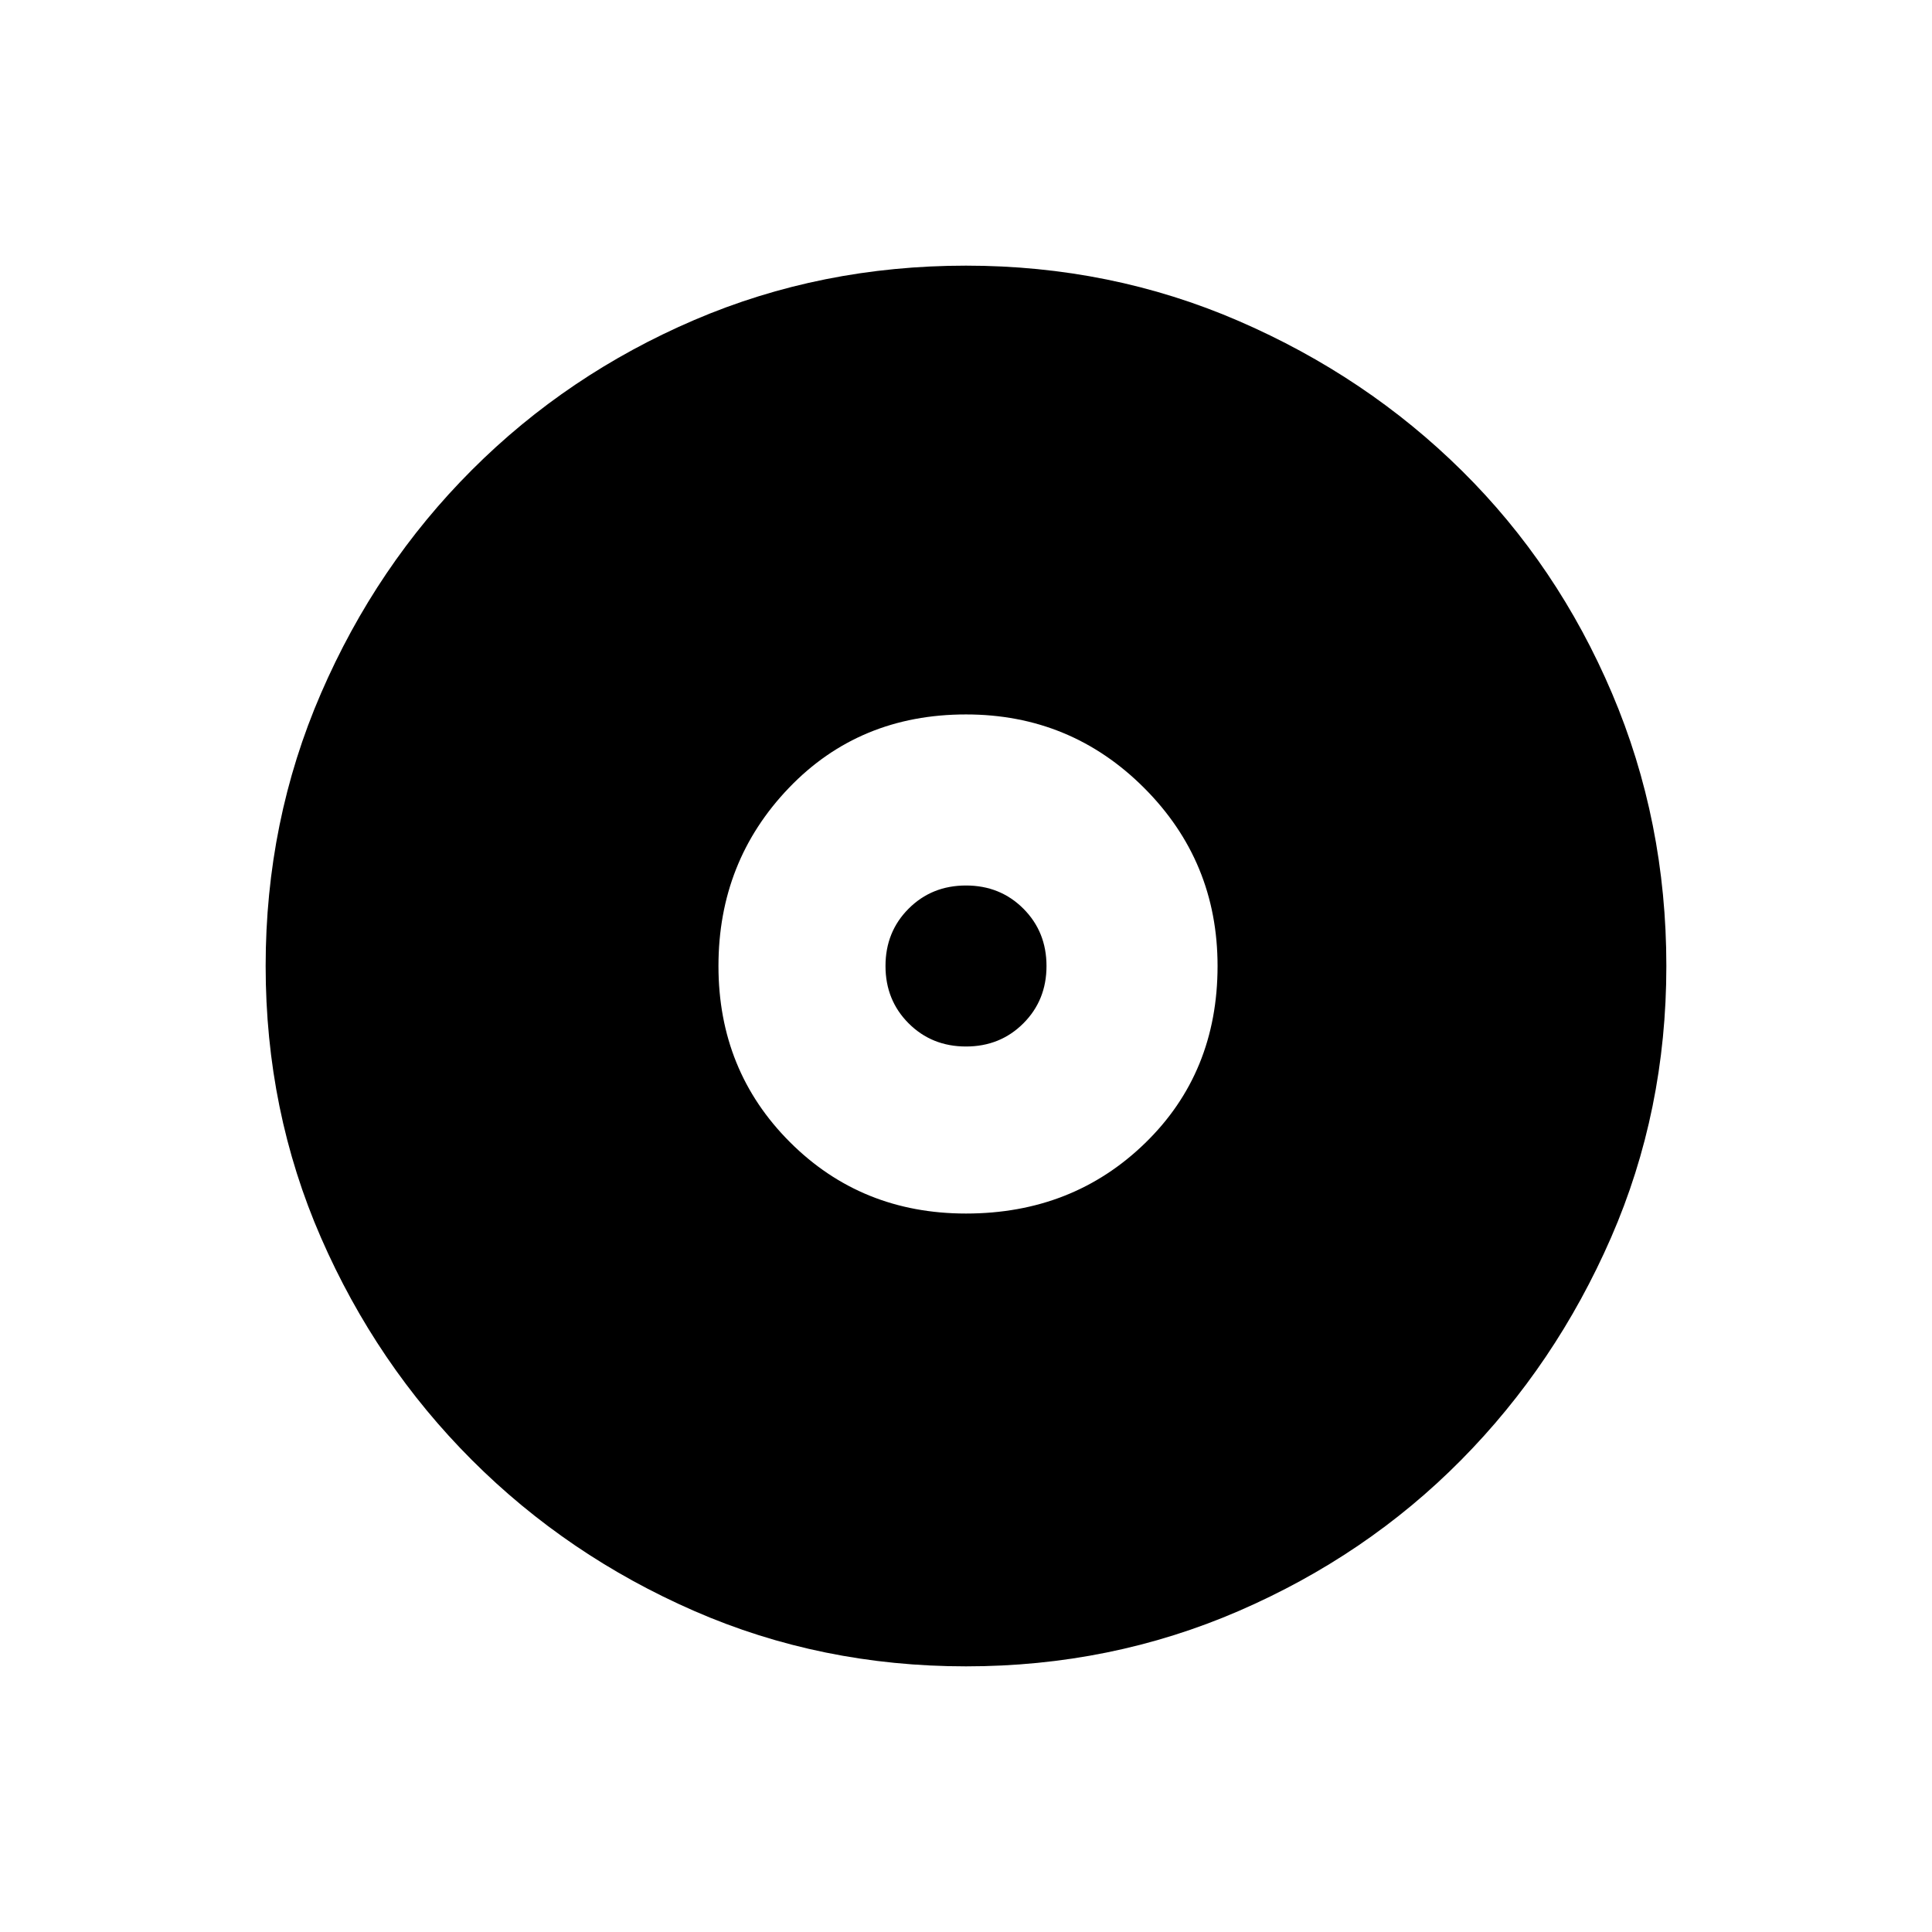 <svg xmlns="http://www.w3.org/2000/svg" height="48" width="48"><path d="M24 30.15q2.65 0 4.45-1.75 1.8-1.75 1.8-4.4 0-2.6-1.825-4.425Q26.6 17.75 24 17.75q-2.65 0-4.4 1.825Q17.85 21.4 17.85 24q0 2.6 1.775 4.375T24 30.15ZM24 26q-.85 0-1.425-.575Q22 24.85 22 24q0-.85.575-1.425Q23.15 22 24 22q.85 0 1.425.575Q26 23.15 26 24q0 .85-.575 1.425Q24.85 26 24 26Zm0 15.4q-3.6 0-6.75-1.375t-5.525-3.75Q9.35 33.9 7.975 30.75 6.6 27.6 6.6 24t1.375-6.775q1.375-3.175 3.75-5.55T17.25 7.95Q20.4 6.6 24 6.6t6.775 1.375q3.175 1.375 5.55 3.725t3.725 5.525Q41.4 20.4 41.4 24q0 3.6-1.375 6.75T36.3 36.275q-2.35 2.375-5.525 3.75Q27.6 41.4 24 41.4Z"/></svg>